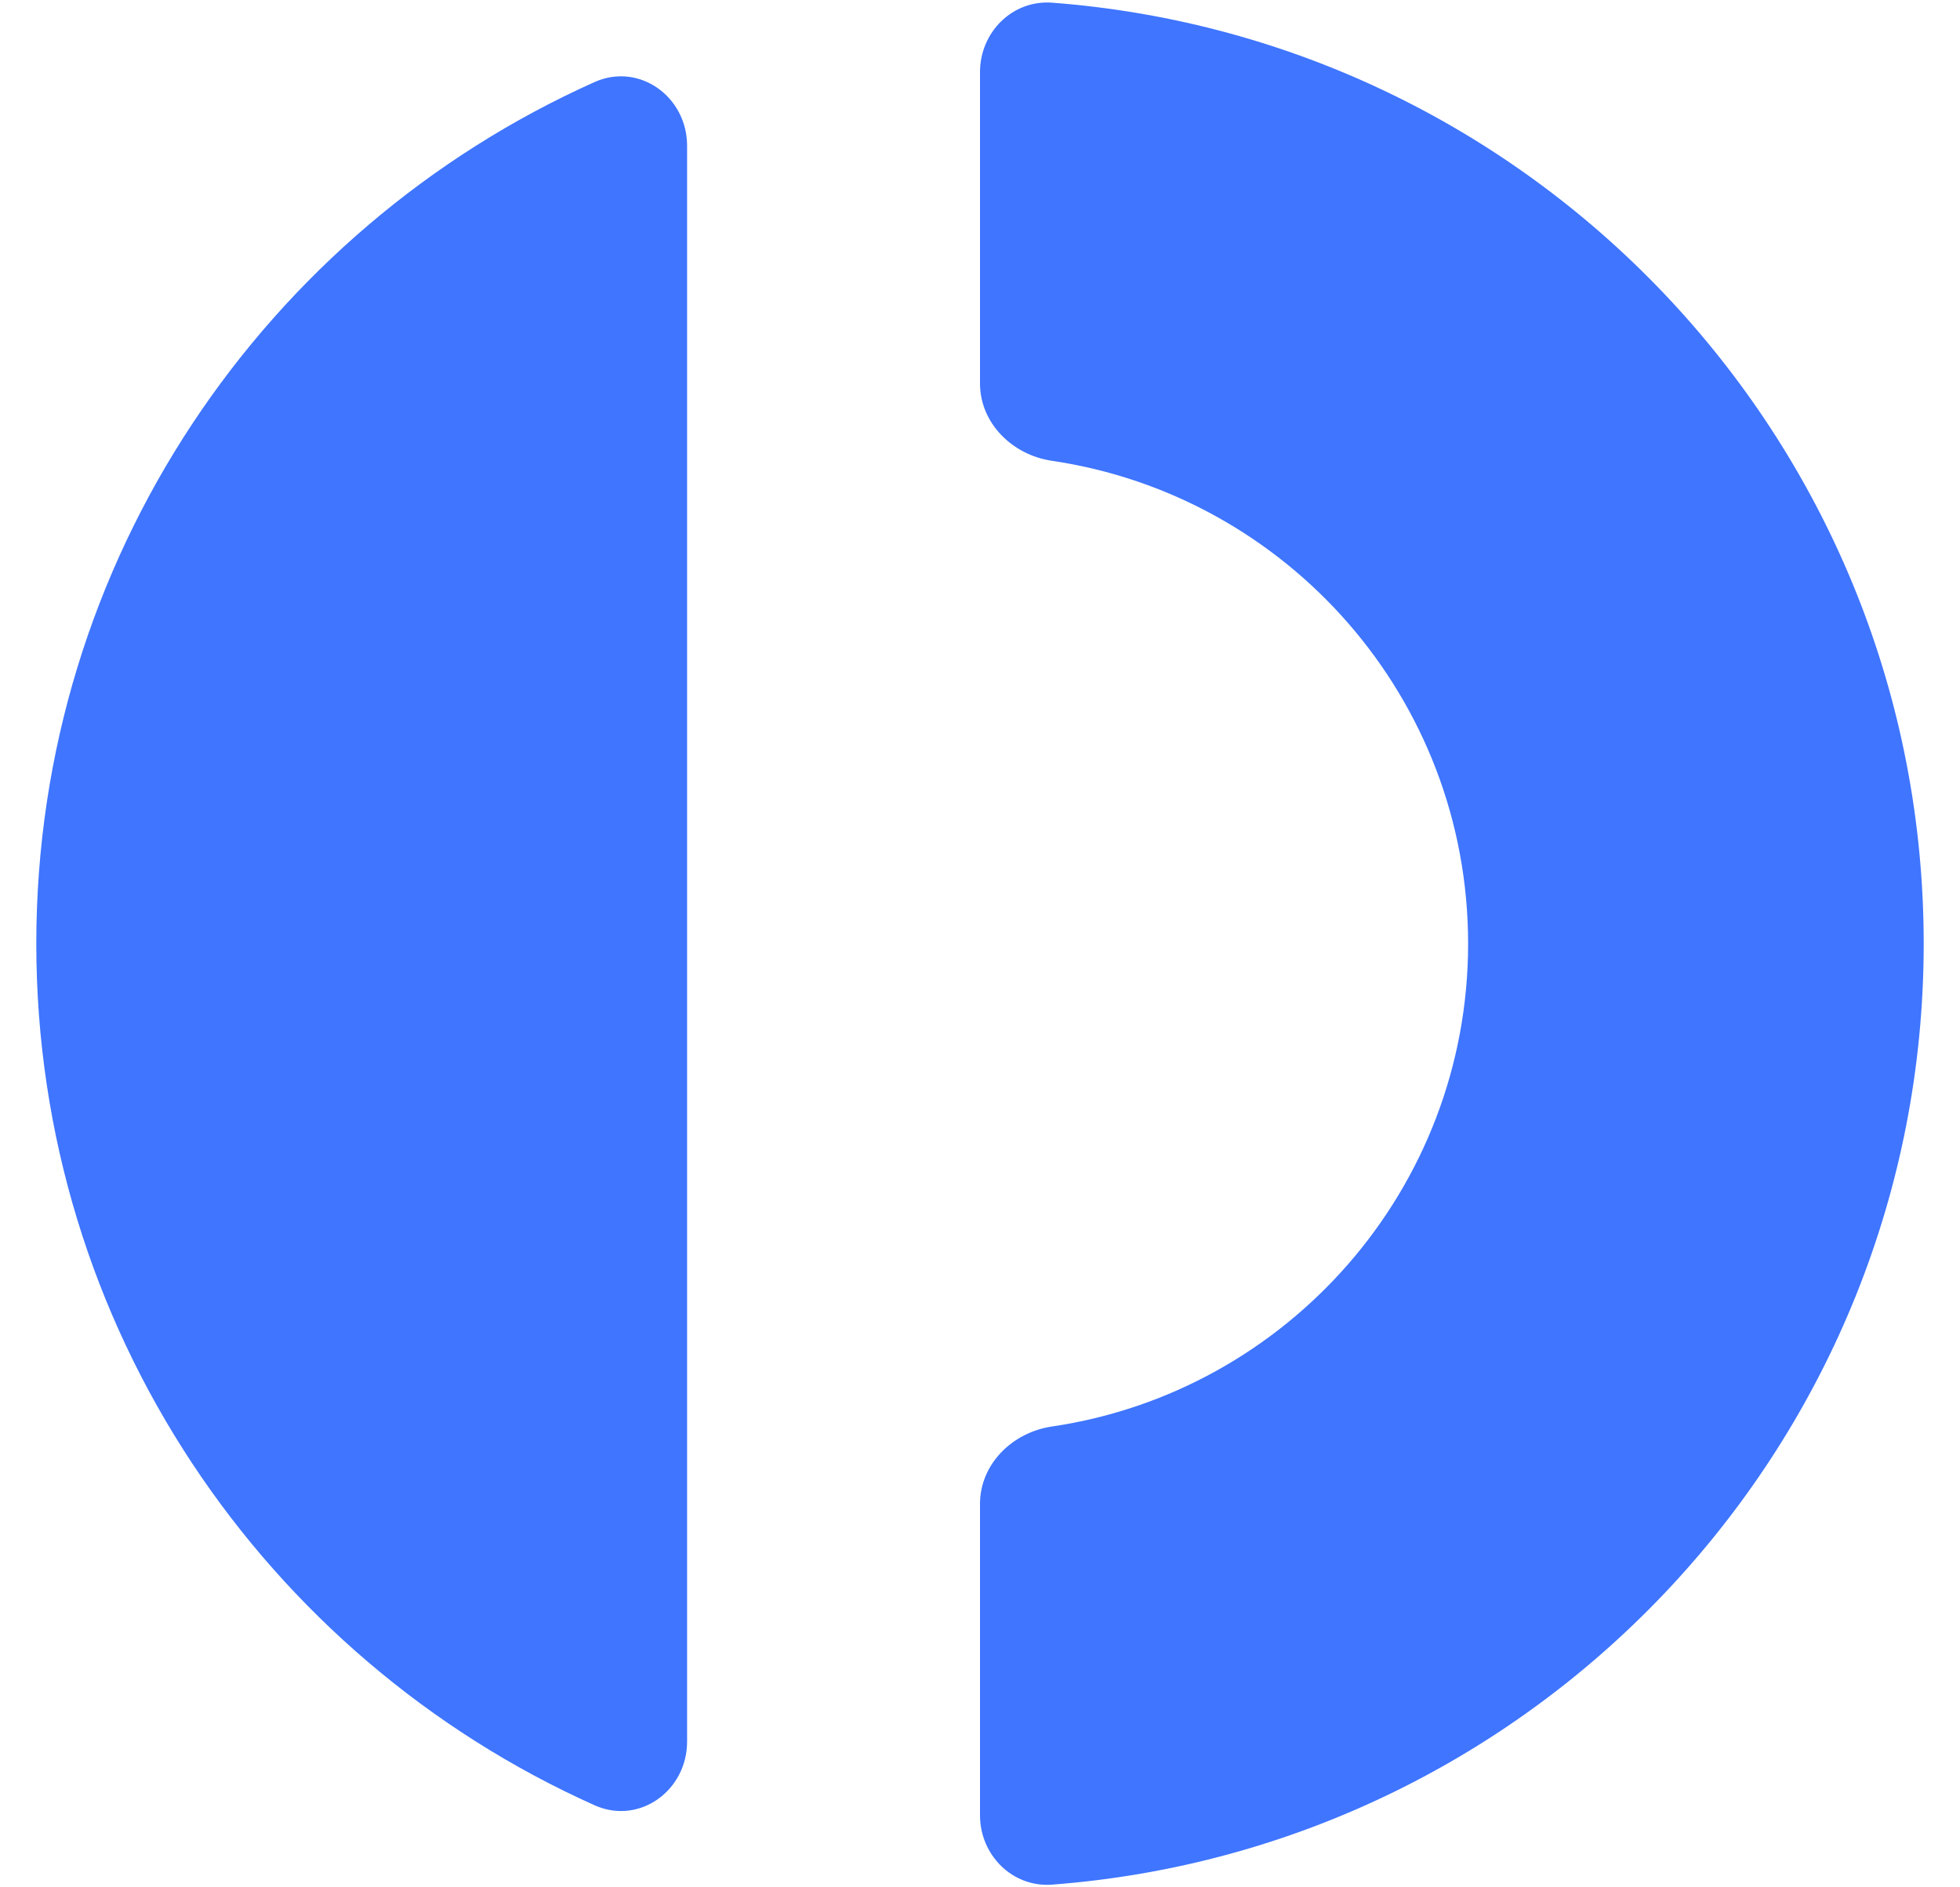 <svg width="27" height="26" viewBox="0 0 27 26" fill="none" xmlns="http://www.w3.org/2000/svg">
<path d="M13.5 25.007C13.5 25.555 13.946 26.004 14.493 25.963C21.209 25.455 26.5 19.846 26.5 13C26.5 6.154 21.209 0.545 14.493 0.037C13.946 -0.004 13.5 0.445 13.5 0.993V5.282C13.5 5.831 13.947 6.268 14.49 6.348C17.734 6.827 20.224 9.623 20.224 13C20.224 16.377 17.734 19.173 14.49 19.652C13.947 19.732 13.5 20.169 13.5 20.718V25.007Z" fill="#3F75FF"/>
<path d="M9.465 2.007C9.465 1.332 8.805 0.855 8.189 1.131C3.657 3.162 0.5 7.713 0.5 13C0.5 18.288 3.657 22.838 8.189 24.869C8.805 25.146 9.465 24.669 9.465 23.993V2.007Z" fill="#3F75FF"/>
</svg>
